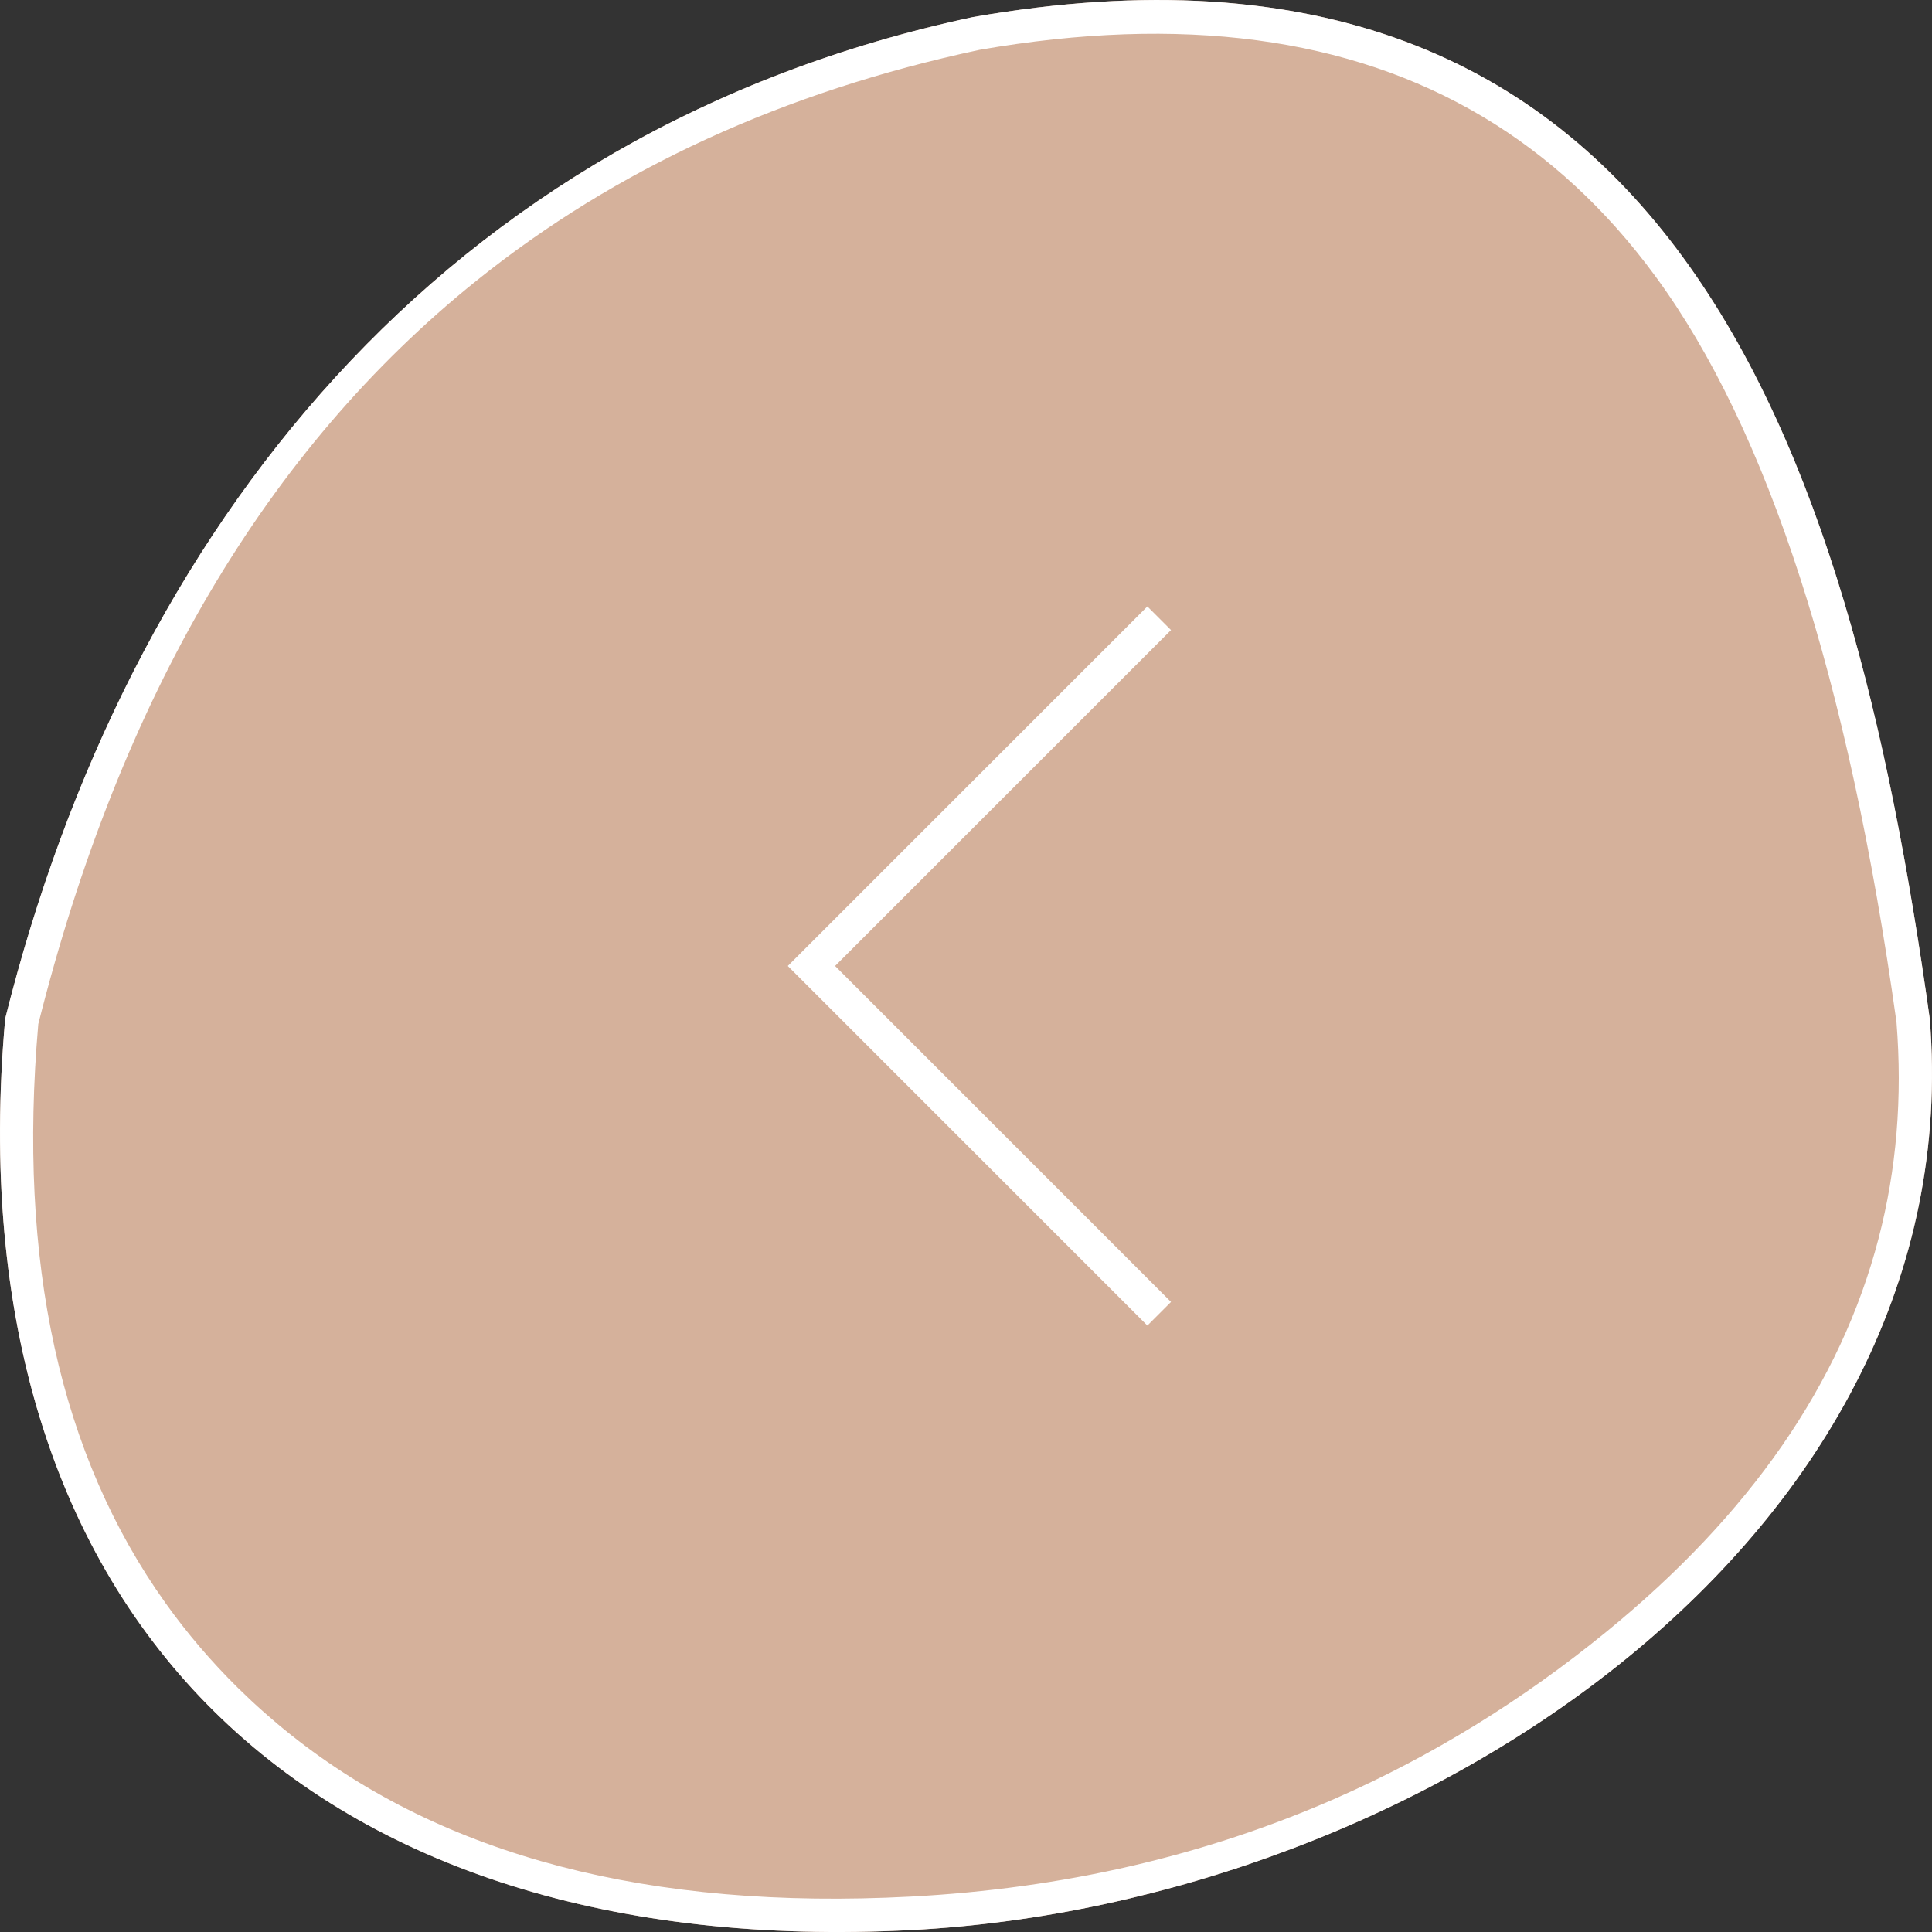 <svg width="57.787" height="57.787" viewBox="0 0 57.787 57.787" fill="none" xmlns="http://www.w3.org/2000/svg" xmlns:xlink="http://www.w3.org/1999/xlink">
	<rect x="0" y="0" width="57.787" height="57.787" fill="#333333" stroke="none"/>
	<desc>
			Created with Pixso.
	</desc>
	<defs/>
	<path id="Ellipse 3" d="M57.719 30.464C58.978 45.909 42.479 56.931 27.278 57.728C9.425 58.664 -1.446 48.484 0.156 30.464C3.818 15.837 13.202 3.902 29.109 0.509C49.937 -3.119 55.316 13.263 57.719 30.464Z" fill="#D5B19B" fill-opacity="1" fill-rule="nonzero"/>
	<path id="Ellipse 3" d="M27.278 57.728C42.479 56.931 58.978 45.909 57.719 30.464C55.316 13.263 49.937 -3.119 29.109 0.509C13.202 3.902 3.818 15.837 0.156 30.464C-1.446 48.484 9.425 58.664 27.278 57.728ZM1.145 30.63Q4.838 15.958 14.246 8.4Q20.507 3.37 29.299 1.49Q38.351 -0.081 44.343 3.486Q47.304 5.249 49.517 8.267Q54.566 15.15 56.725 30.573Q56.996 33.95 56.188 37.046Q54.493 43.55 48.039 48.814Q44.259 51.897 39.956 53.788Q34.079 56.37 27.226 56.729Q15.552 57.341 8.702 51.891Q7.878 51.235 7.123 50.492Q5.92 49.307 4.954 47.953Q0.214 41.316 1.145 30.63Z" fill="#FFFFFF" fill-opacity="1" fill-rule="evenodd"/>
	<path id="Vector 33" d="M34.672 18.492L24.271 28.893L34.672 39.295" stroke="#FFFFFF" stroke-opacity="1" stroke-width="1"/>
</svg>
